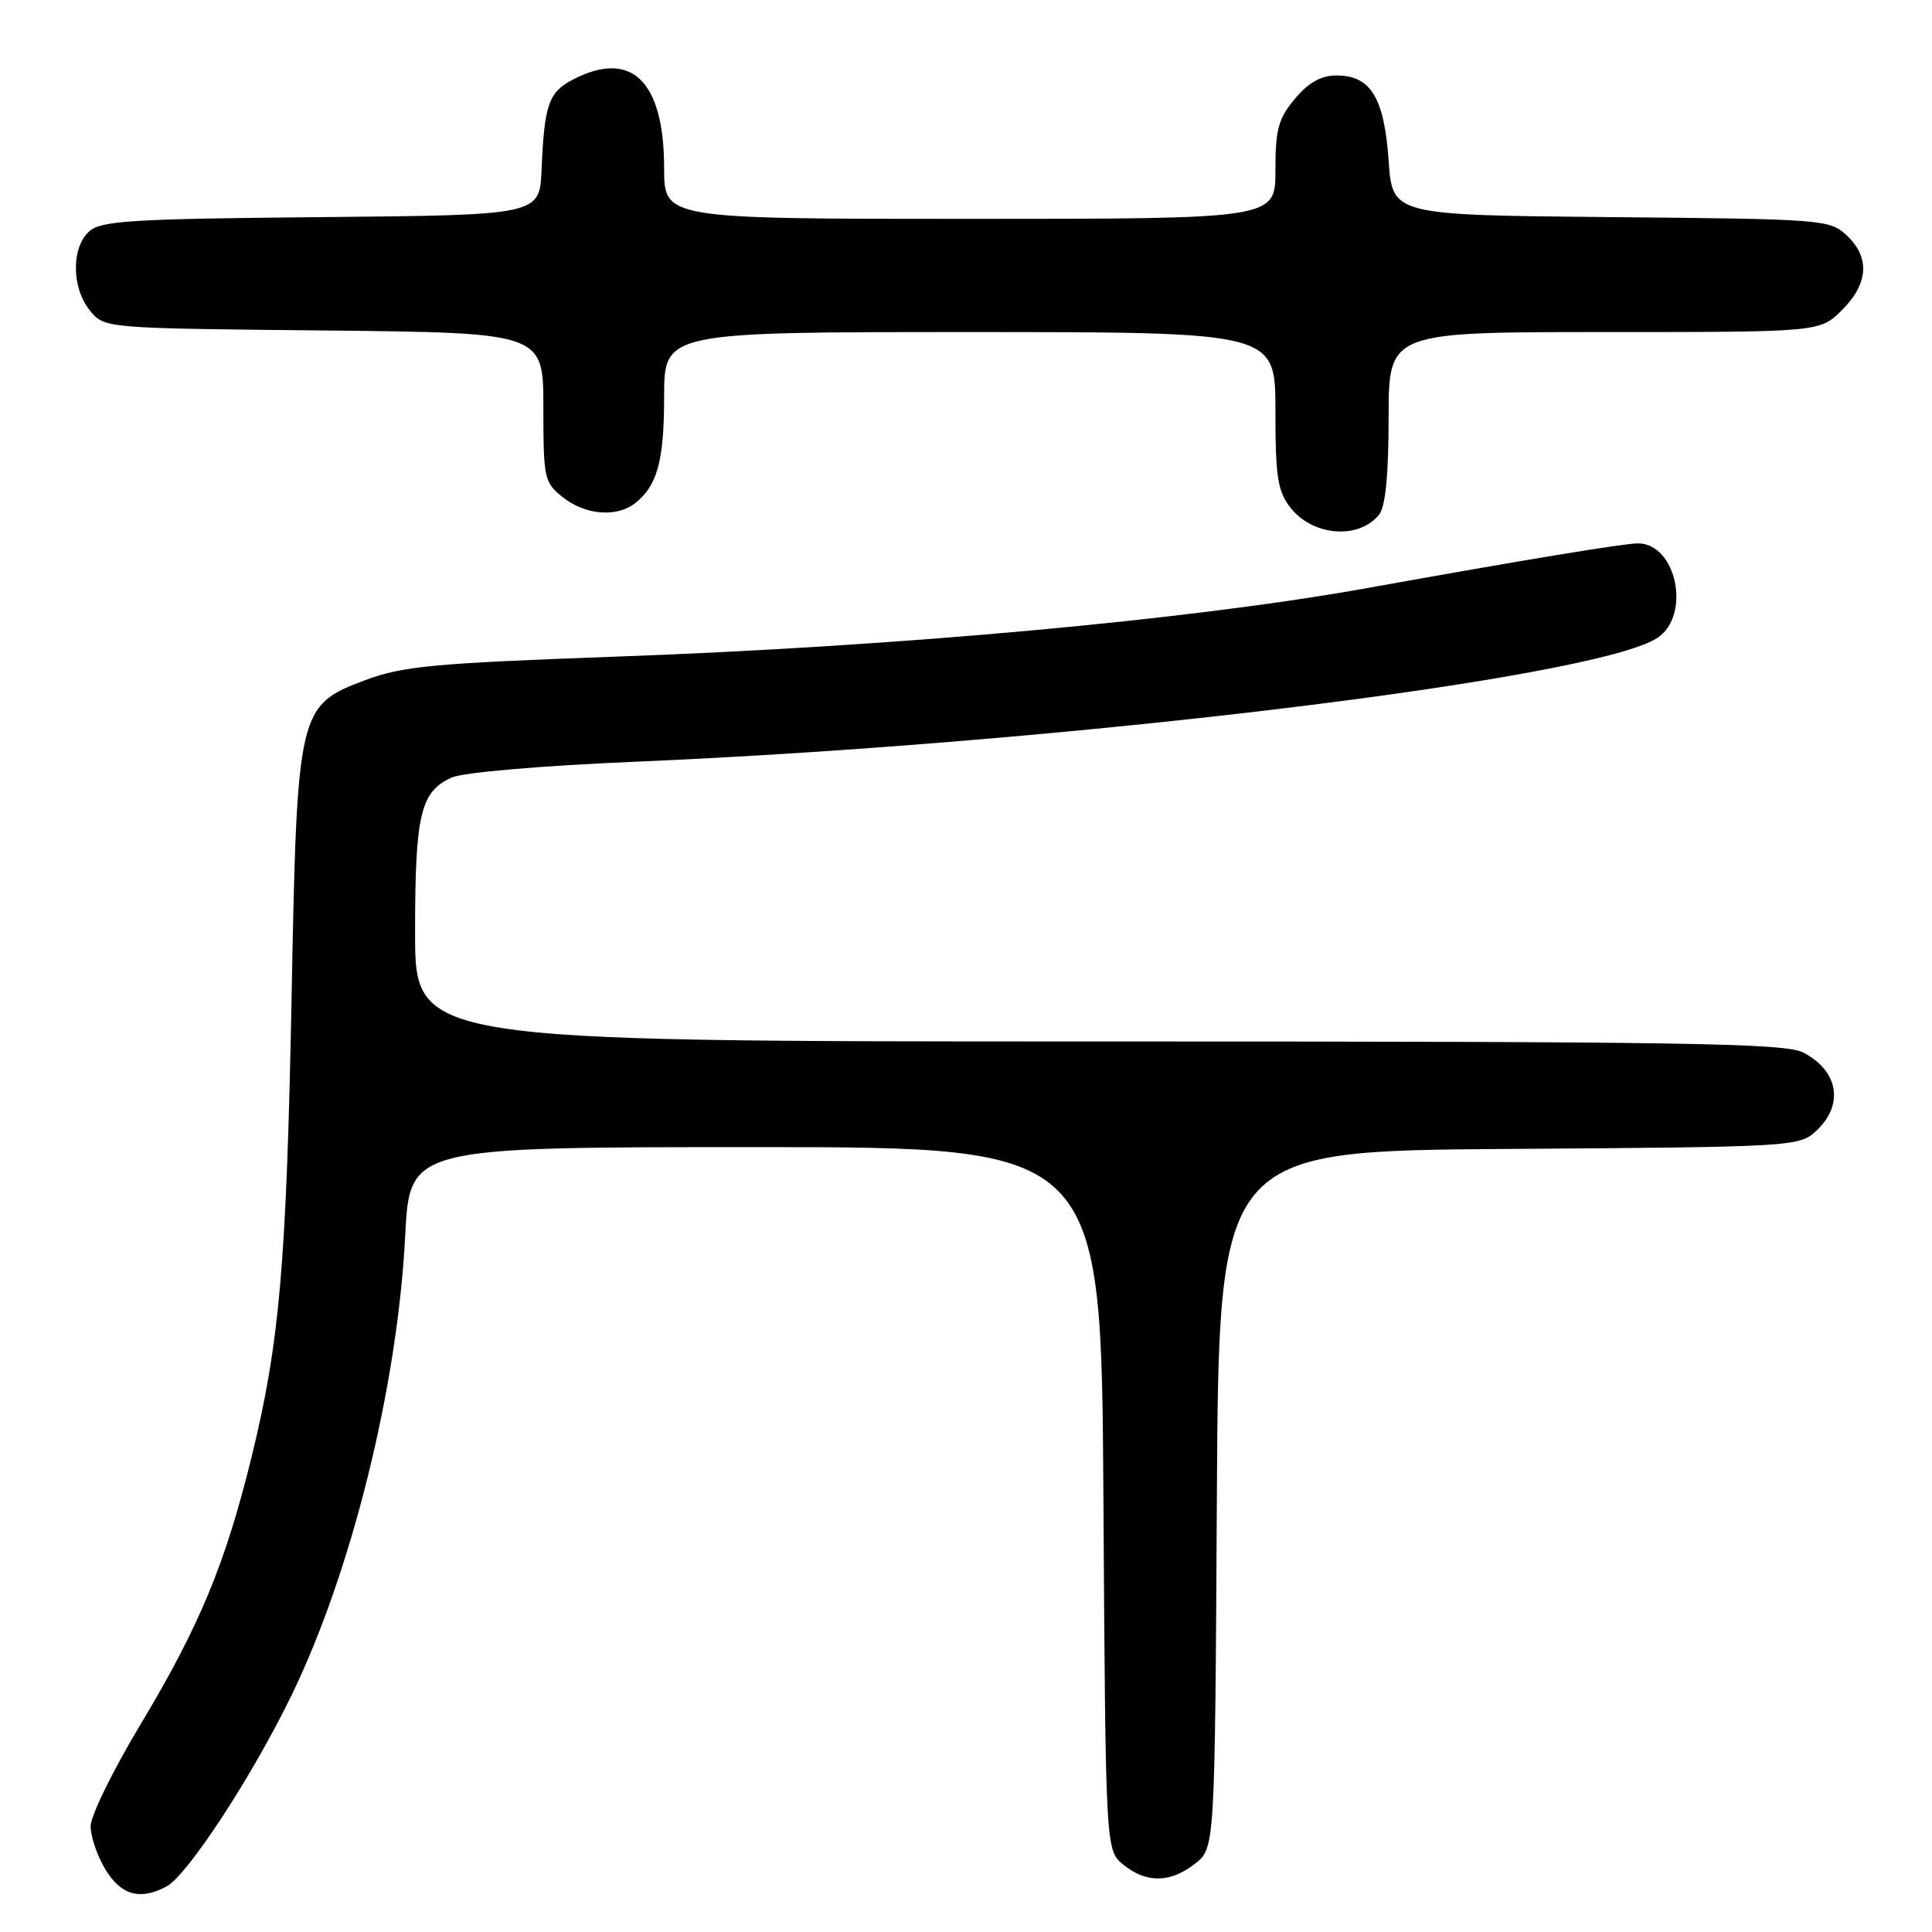 <?xml version="1.0" encoding="UTF-8" standalone="no"?>
<!DOCTYPE svg PUBLIC "-//W3C//DTD SVG 1.1//EN" "http://www.w3.org/Graphics/SVG/1.1/DTD/svg11.dtd" >
<svg xmlns="http://www.w3.org/2000/svg" xmlns:xlink="http://www.w3.org/1999/xlink" version="1.1" viewBox="0 0 256 256">
 <g >
 <path fill="currentColor"
d=" M 22.06 249.97 C 24.83 248.49 33.35 235.48 38.58 224.74 C 46.58 208.31 52.67 183.75 53.69 163.75 C 54.29 152.00 54.29 152.00 100.11 152.00 C 145.92 152.00 145.92 152.00 146.21 198.59 C 146.50 245.18 146.50 245.18 148.86 247.09 C 151.92 249.56 155.08 249.51 158.36 246.94 C 160.98 244.87 160.98 244.87 161.24 198.69 C 161.50 152.50 161.50 152.50 199.95 152.24 C 237.80 151.98 238.43 151.94 240.70 149.81 C 244.37 146.37 243.60 141.88 238.93 139.46 C 236.51 138.21 223.07 138.00 145.55 138.00 C 55.00 138.00 55.00 138.00 55.00 123.55 C 55.00 107.92 55.71 104.91 59.82 103.04 C 61.32 102.35 71.70 101.46 84.46 100.92 C 140.78 98.52 211.30 89.97 219.60 84.53 C 224.12 81.56 222.16 72.00 217.03 72.00 C 215.17 72.00 201.69 74.23 181.28 77.90 C 157.81 82.13 119.07 85.67 81.28 87.02 C 57.56 87.88 53.34 88.27 48.43 90.11 C 39.50 93.45 39.36 94.04 38.64 132.00 C 37.96 167.46 37.05 177.91 33.35 193.00 C 29.86 207.22 26.43 215.49 18.61 228.51 C 14.98 234.55 12.00 240.62 12.01 242.00 C 12.01 243.38 12.90 245.96 13.99 247.75 C 16.06 251.14 18.57 251.83 22.06 249.97 Z  M 182.75 68.18 C 183.58 67.14 184.00 62.86 184.00 55.31 C 184.00 44.00 184.00 44.00 212.58 44.00 C 241.15 44.00 241.15 44.00 244.08 41.08 C 247.59 37.56 247.81 34.11 244.70 31.19 C 242.47 29.09 241.55 29.02 213.45 28.77 C 184.50 28.50 184.50 28.50 184.00 21.27 C 183.42 12.95 181.62 10.00 177.10 10.00 C 175.06 10.00 173.39 10.93 171.59 13.08 C 169.39 15.69 169.00 17.13 169.00 22.58 C 169.00 29.00 169.00 29.00 128.50 29.00 C 88.00 29.00 88.00 29.00 88.00 22.25 C 87.99 10.74 83.68 6.53 75.96 10.52 C 72.69 12.21 72.13 13.81 71.76 22.50 C 71.50 28.50 71.50 28.50 42.56 28.77 C 17.39 29.00 13.39 29.24 11.81 30.67 C 9.43 32.82 9.48 38.14 11.91 41.14 C 13.82 43.50 13.82 43.50 42.91 43.79 C 72.00 44.09 72.00 44.09 72.00 53.97 C 72.00 63.46 72.11 63.94 74.63 65.93 C 77.56 68.23 81.67 68.58 84.09 66.72 C 87.09 64.41 88.00 61.11 88.00 52.57 C 88.00 44.00 88.00 44.00 128.50 44.00 C 169.00 44.00 169.00 44.00 169.00 54.37 C 169.00 63.25 169.29 65.10 171.02 67.30 C 173.98 71.06 180.08 71.52 182.75 68.18 Z "/>
</g>
</svg>